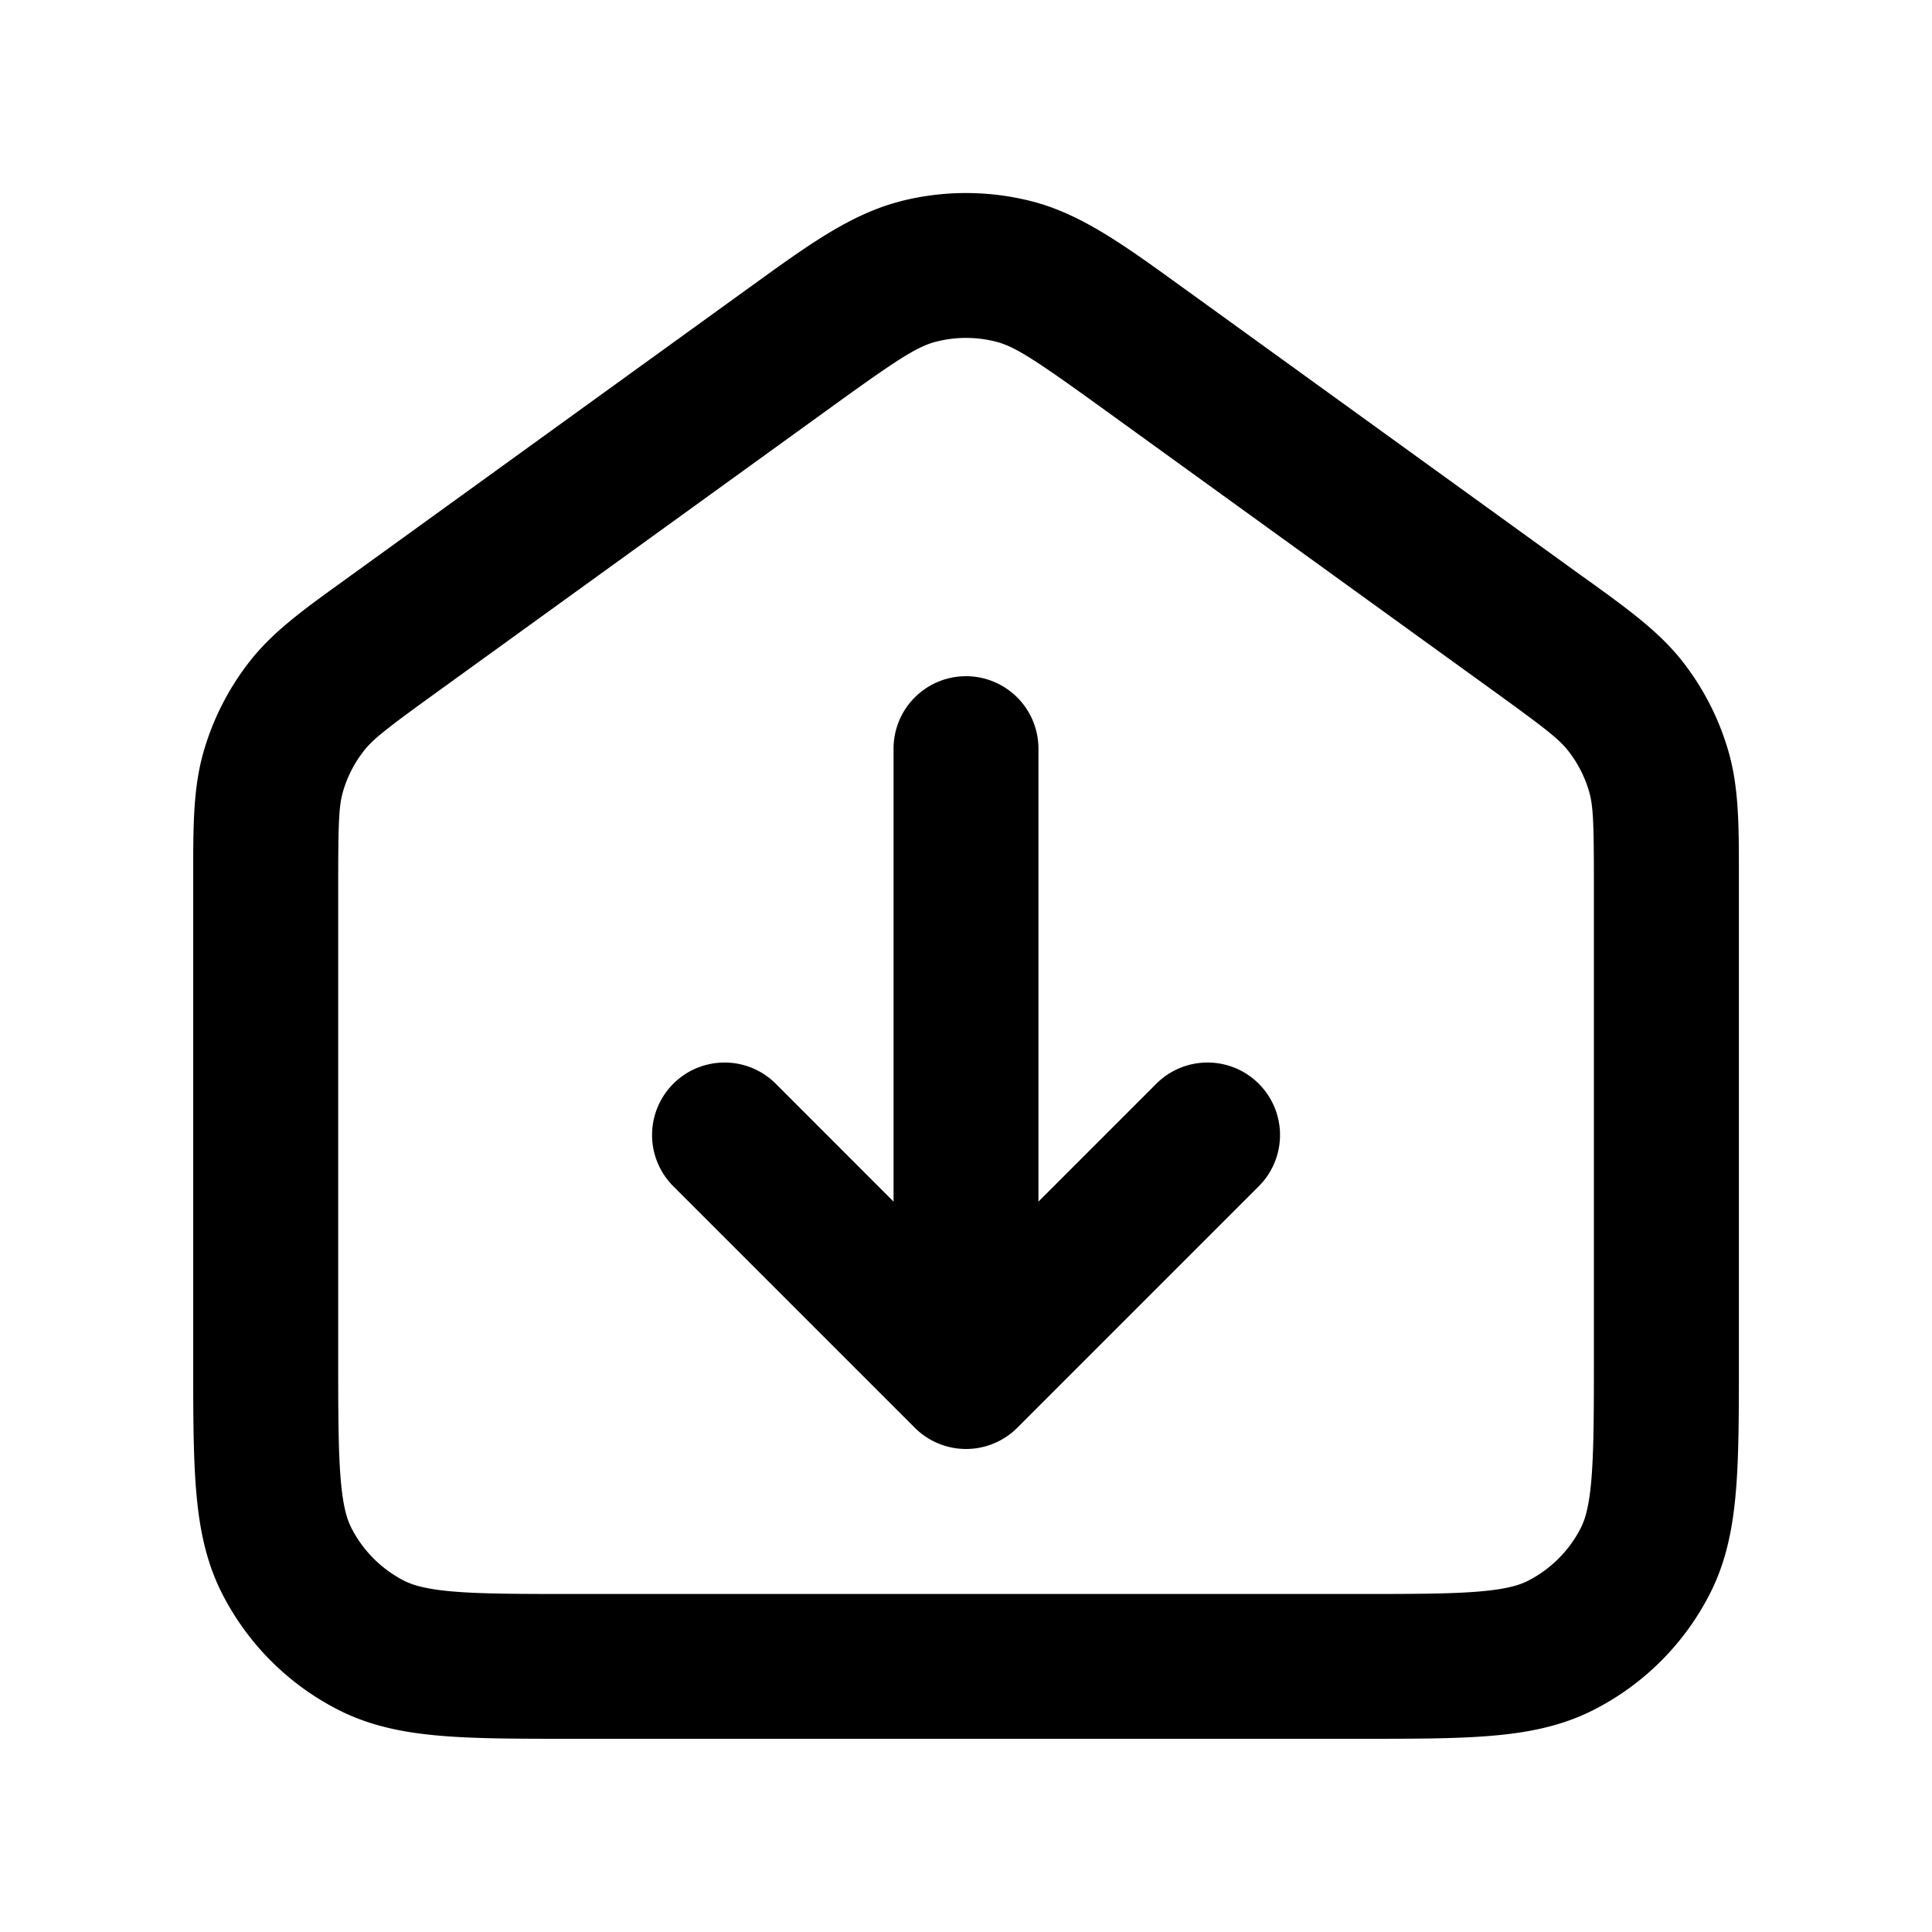 <svg xmlns="http://www.w3.org/2000/svg" width="20" height="20" fill="none" viewBox="0 0 20 20"><path fill="currentColor" fill-rule="evenodd" d="M10.31 3.537a1.25 1.25 0 0 0-.619 0c-.197.05-.4.181-1.125.706l-4.05 2.927c-.522.377-.657.484-.751.605a1.25 1.25 0 0 0-.214.418c-.043.147-.05.319-.05.963v4.895c0 .572.001.957.025 1.252.023.287.065.424.112.515.12.235.311.426.546.546.091.046.228.088.515.112.296.024.68.025 1.252.025h8.1c.572 0 .957-.001 1.252-.025.287-.024.424-.065.515-.112a1.25 1.25 0 0 0 .546-.546c.046-.091.088-.228.111-.515.024-.296.025-.68.025-1.252v-4.895c0-.644-.007-.816-.05-.963a1.249 1.249 0 0 0-.214-.418c-.094-.121-.23-.228-.751-.605l-4.05-2.927c-.726-.525-.929-.656-1.125-.706Zm-.991-1.453a2.75 2.75 0 0 1 1.362 0c.509.13.958.455 1.53.869l.103.074 4.05 2.927.073.052c.415.299.741.535.984.846.213.274.373.586.47.92.111.379.11.781.11 1.293v5.015c0 .534 0 .98-.03 1.344-.031.38-.098.737-.27 1.074a2.75 2.75 0 0 1-1.202 1.202c-.337.172-.694.239-1.074.27-.364.03-.81.03-1.344.03h-8.161c-.534 0-.98 0-1.344-.03-.38-.031-.737-.098-1.074-.27a2.749 2.749 0 0 1-1.202-1.202c-.172-.337-.239-.694-.27-1.074C2 15.06 2 14.615 2 14.081V9.066c-0-.512-.001-.914.11-1.293a2.75 2.75 0 0 1 .47-.92c.242-.312.569-.547.984-.846l.072-.052 4.05-2.927c.035-.025.069-.05.103-.074.572-.414 1.02-.739 1.53-.869Z" clip-rule="evenodd"/><path fill="currentColor" fill-rule="evenodd" d="M10 7a.75.75 0 0 1 .75.75v4.689l1.22-1.22a.75.75 0 0 1 1.061 1.061l-2.5 2.5a.75.75 0 0 1-1.061 0l-2.5-2.5a.75.75 0 0 1 1.061-1.061L9.25 12.439V7.75A.75.75 0 0 1 10 7Z" clip-rule="evenodd"/></svg>
